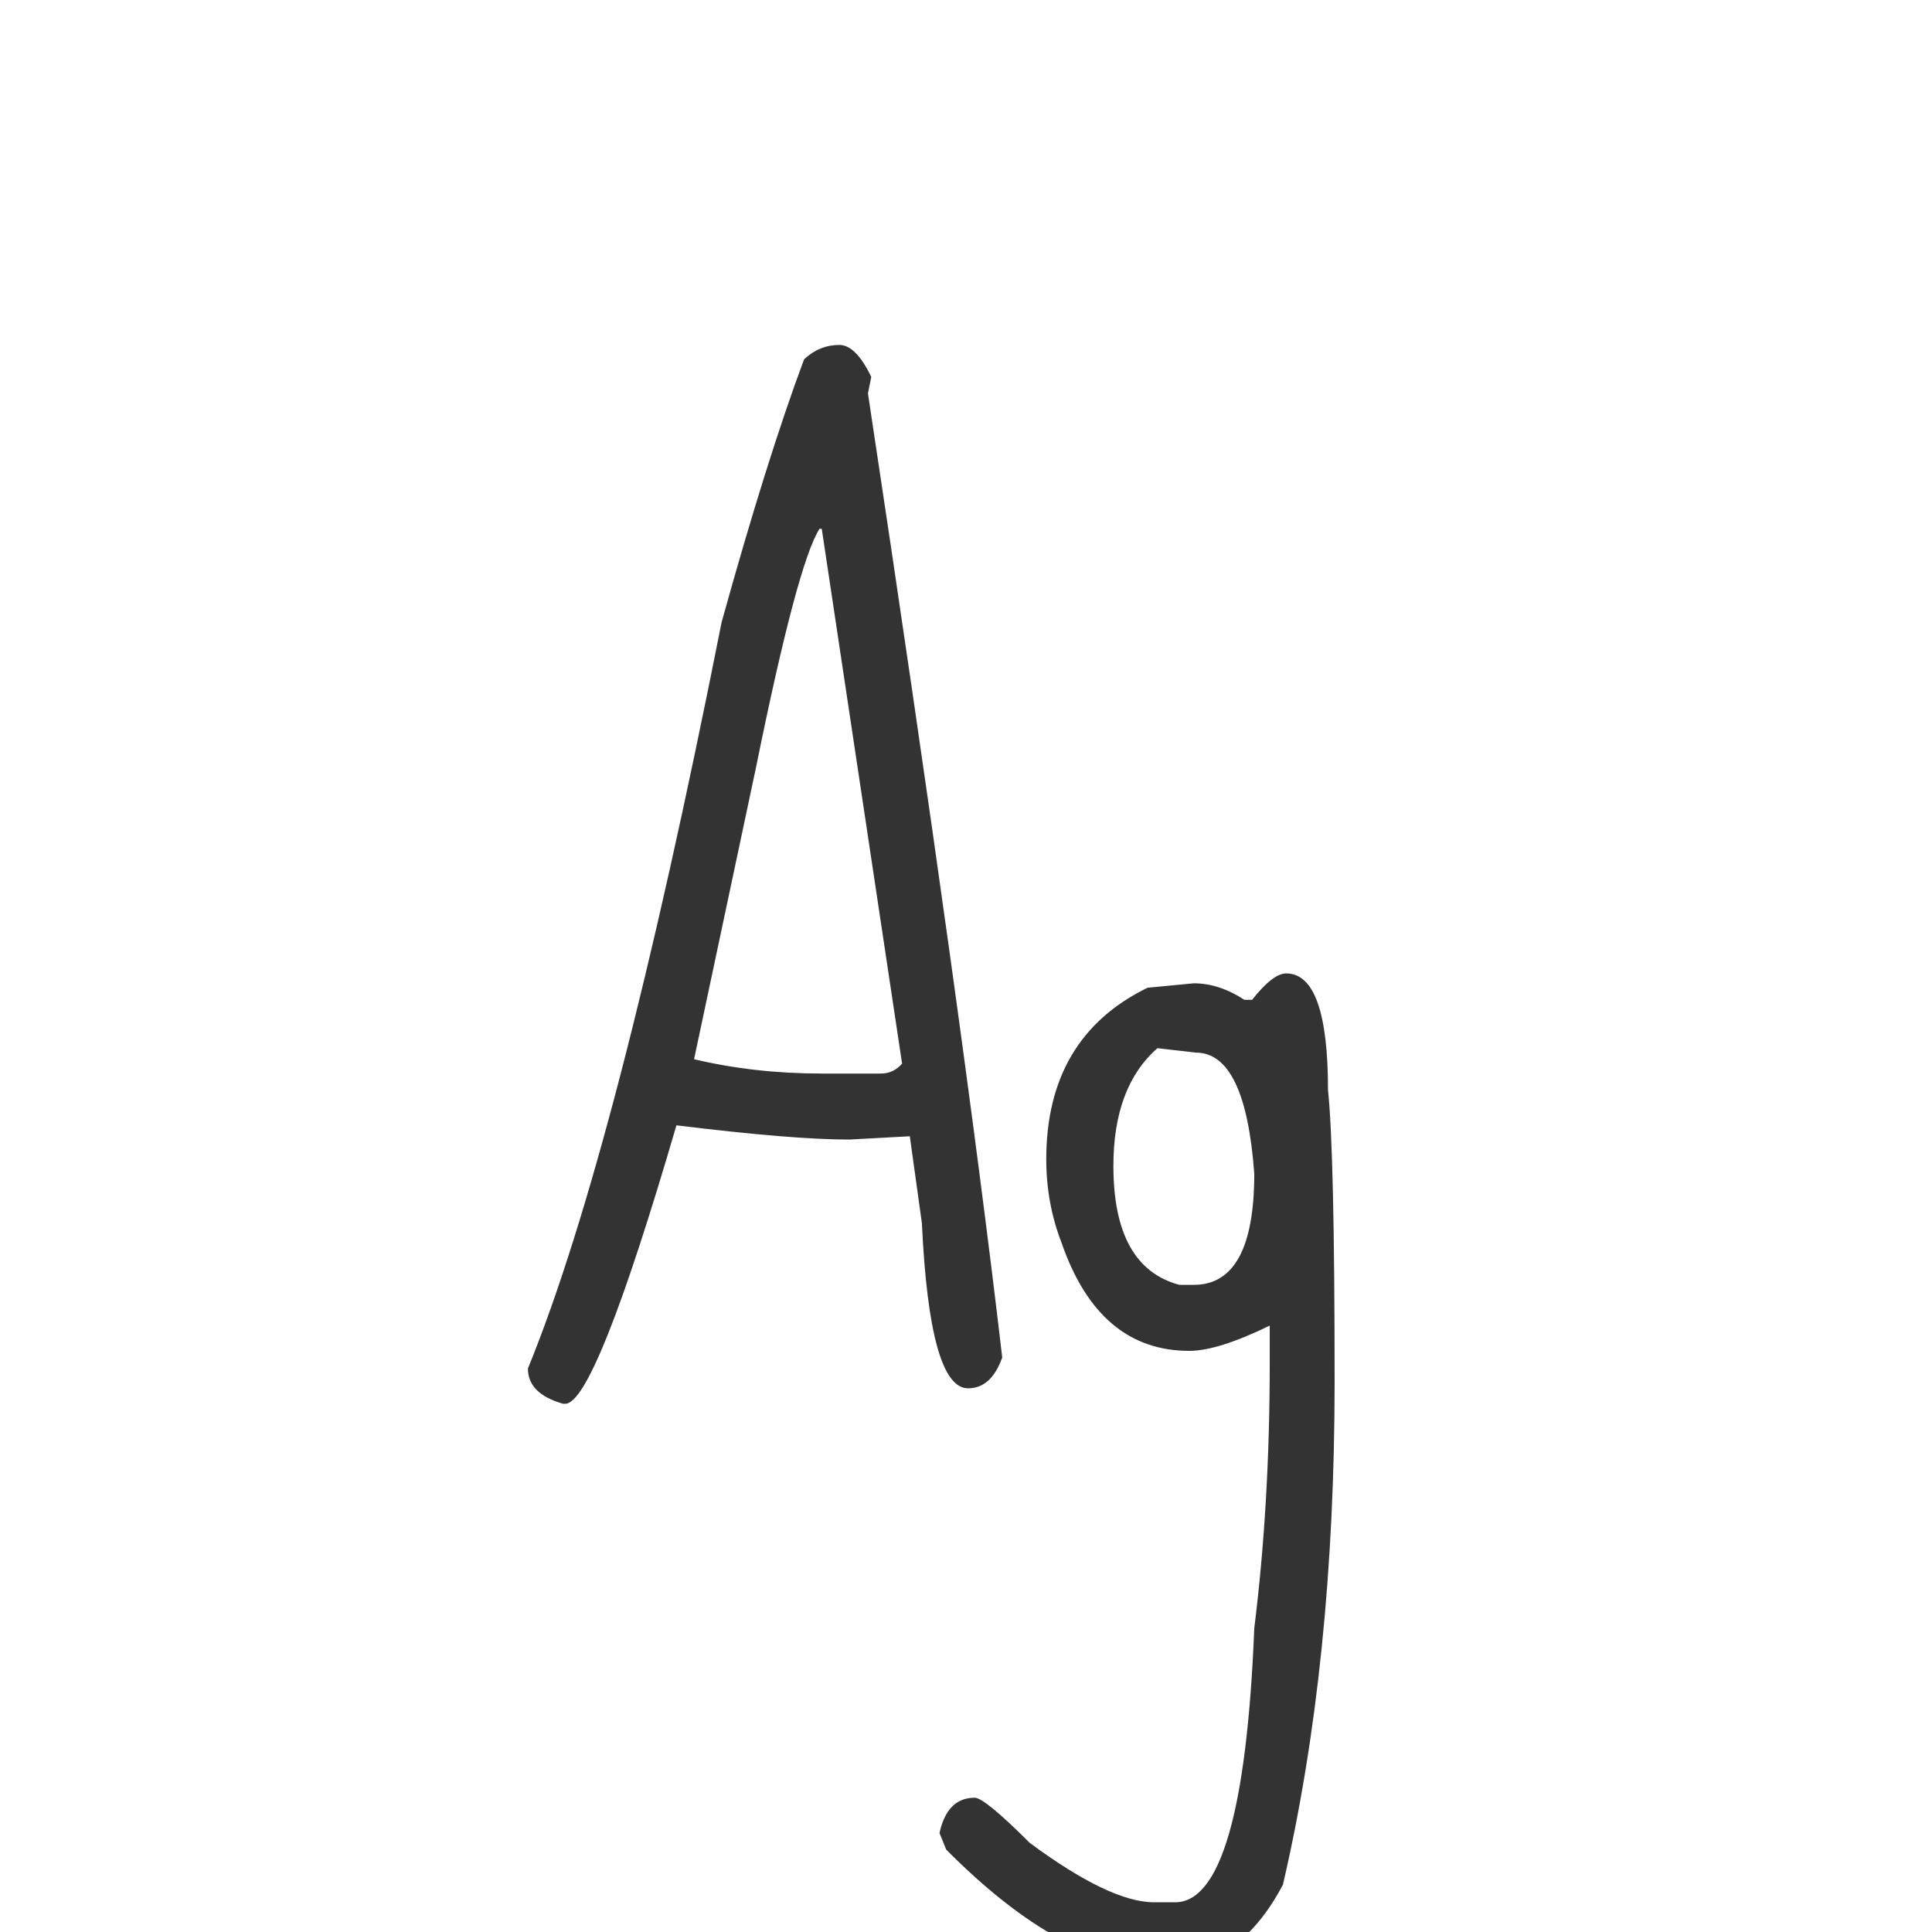 <svg width="24" height="24" viewBox="0 0 24 24" fill="none" xmlns="http://www.w3.org/2000/svg">
<g clip-path="url(#clip0_205_338)">
<path d="M10.427 4.285C10.563 4.285 10.696 4.417 10.823 4.682L10.782 4.887C11.575 10.128 12.131 14.12 12.45 16.863C12.359 17.119 12.218 17.246 12.026 17.246C11.707 17.246 11.516 16.562 11.452 15.195L11.302 14.115L10.55 14.156C10.076 14.156 9.36 14.097 8.403 13.979C7.729 16.285 7.269 17.438 7.022 17.438H6.995C6.703 17.355 6.558 17.21 6.558 17C7.296 15.195 8.098 12.105 8.964 7.73C9.338 6.382 9.679 5.292 9.989 4.463C10.117 4.344 10.263 4.285 10.427 4.285ZM8.622 13.158C9.123 13.277 9.652 13.336 10.208 13.336H10.946C11.046 13.336 11.133 13.295 11.206 13.213L10.208 6.568H10.181C9.998 6.851 9.734 7.844 9.388 9.549L8.622 13.158ZM15.977 12.092C16.324 12.092 16.497 12.575 16.497 13.541C16.552 14.07 16.579 15.277 16.579 17.164C16.579 19.488 16.365 21.571 15.937 23.412C15.572 24.105 15.08 24.451 14.46 24.451C13.63 24.451 12.728 23.959 11.753 22.975L11.671 22.77C11.735 22.478 11.88 22.332 12.108 22.332C12.19 22.332 12.418 22.519 12.792 22.893C13.457 23.385 13.972 23.631 14.337 23.631H14.597C15.162 23.631 15.49 22.496 15.581 20.227C15.709 19.197 15.773 18.103 15.773 16.945V16.467C15.344 16.676 15.011 16.781 14.774 16.781C14.027 16.781 13.498 16.335 13.188 15.441C13.061 15.113 12.997 14.767 12.997 14.402C12.997 13.391 13.416 12.68 14.255 12.27L14.829 12.215C15.039 12.215 15.248 12.283 15.458 12.42H15.554C15.727 12.201 15.868 12.092 15.977 12.092ZM14.378 13.021C14.013 13.341 13.831 13.828 13.831 14.484C13.831 15.323 14.104 15.815 14.651 15.961H14.829C15.33 15.961 15.581 15.501 15.581 14.58C15.508 13.578 15.267 13.076 14.856 13.076L14.378 13.021Z" fill="#333333"/>
</g>
<defs>
<clipPath id="clip0_205_338">
<rect width="24" height="24" fill="white"/>
</clipPath>
</defs>
</svg>
